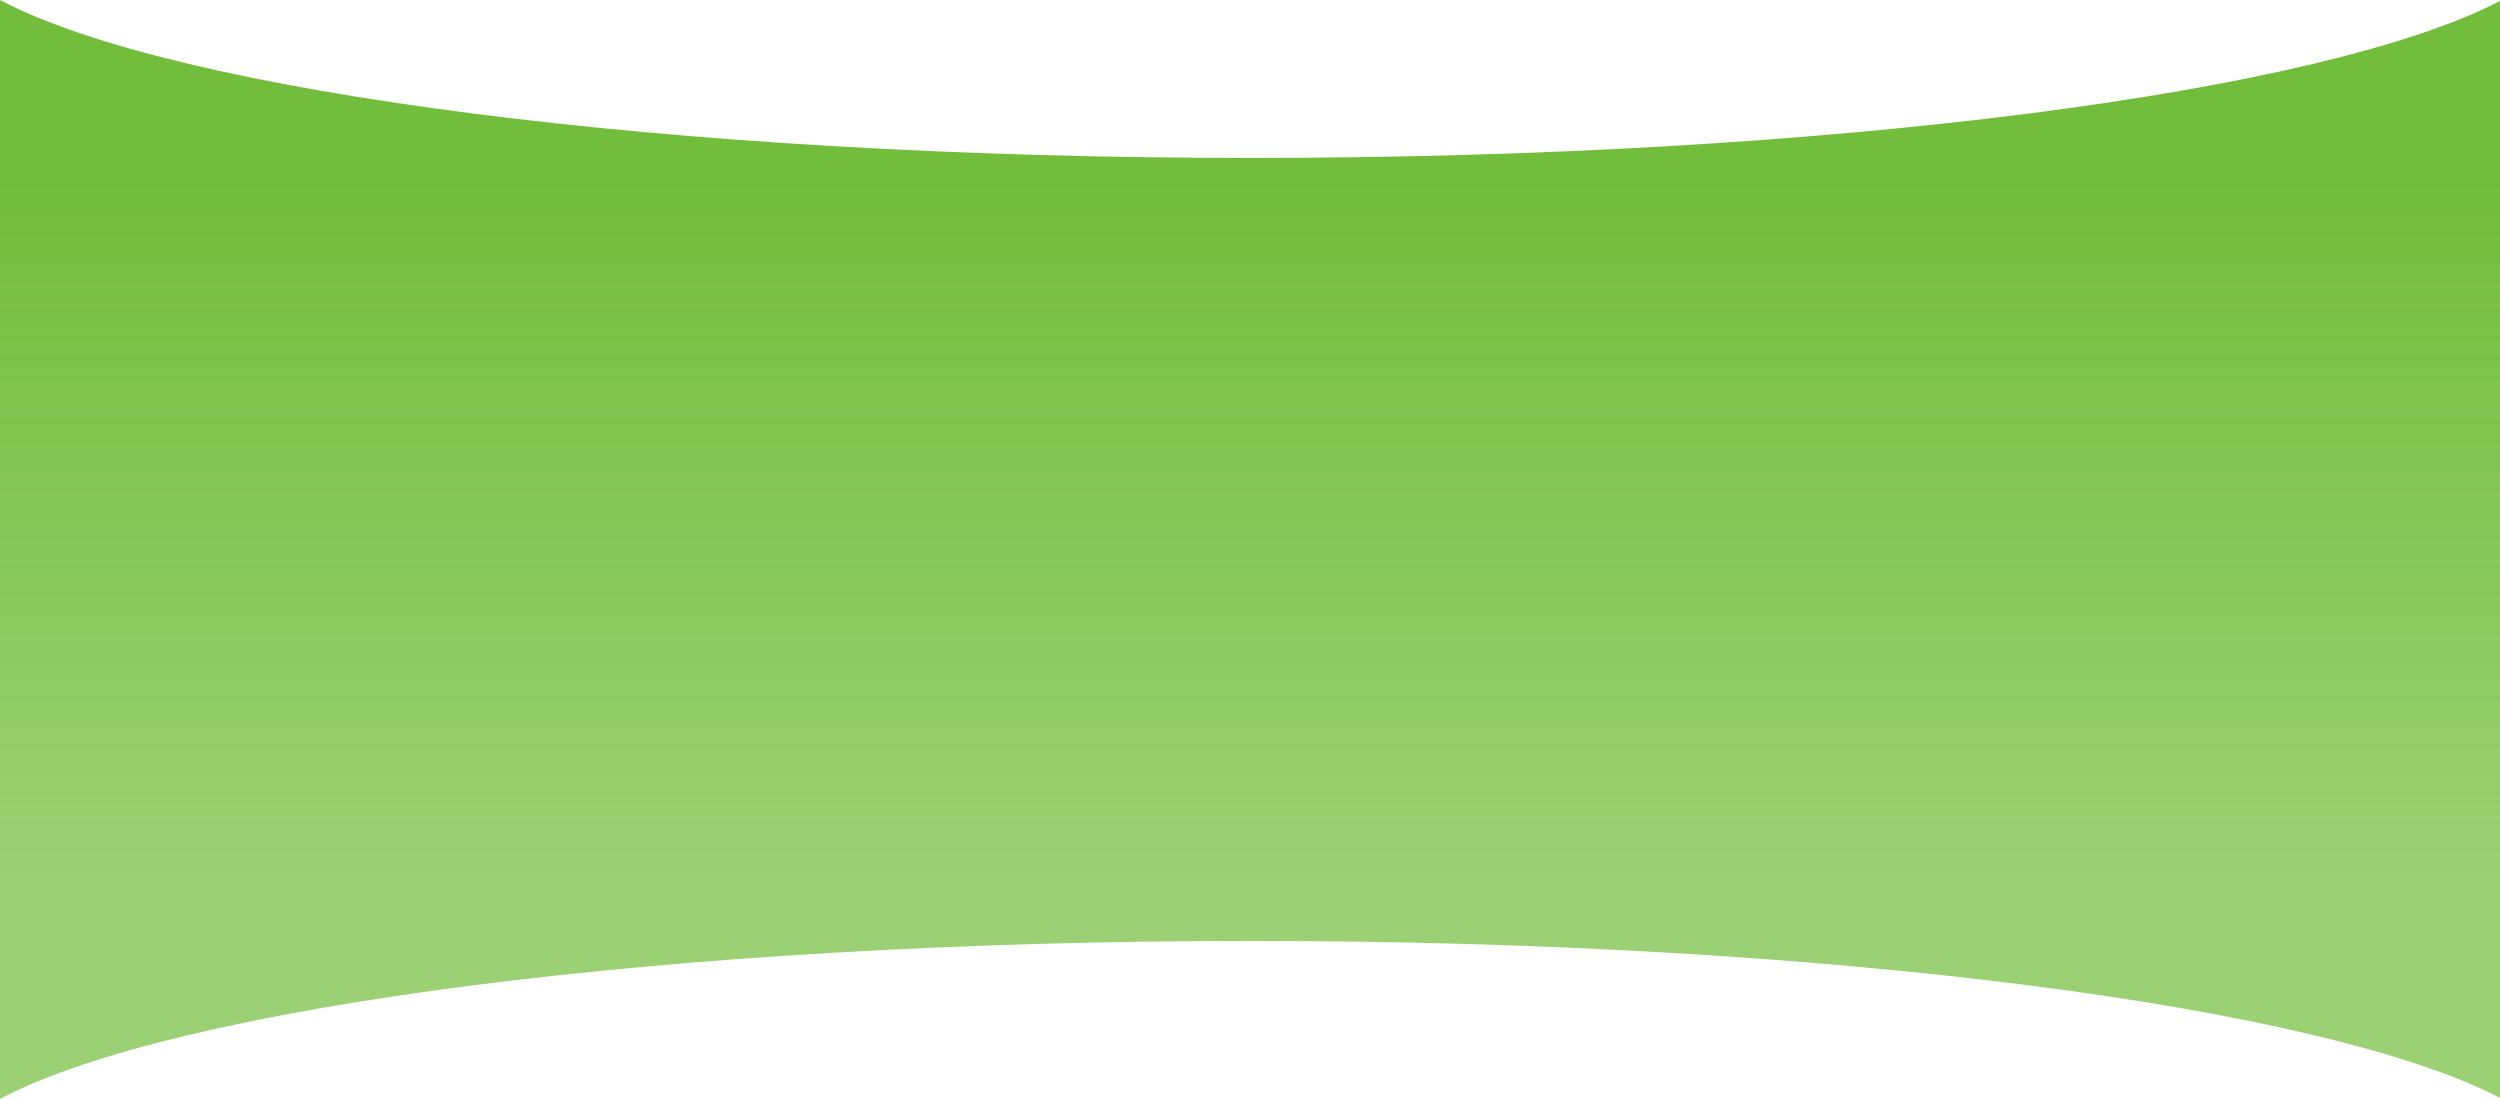 <svg width="1440" height="633" viewBox="0 0 1440 633" fill="none" xmlns="http://www.w3.org/2000/svg">
<path d="M0 0C99.74 52.837 384.625 90.975 720.5 90.975C1055.26 90.975 1339.37 53.089 1440 0.525V632.423C1339.37 579.859 1055.26 541.975 720.5 541.975C384.625 541.975 99.74 580.112 0 632.948V0Z" fill="url(#paint0_linear_148_282)"/>
<defs>
<linearGradient id="paint0_linear_148_282" x1="720" y1="-0.025" x2="720" y2="632.975" gradientUnits="userSpaceOnUse">
<stop offset="0.159" stop-color="#72BD3B"/>
<stop offset="0.797" stop-color="#72BD3B" stop-opacity="0.71"/>
</linearGradient>
</defs>
</svg>
